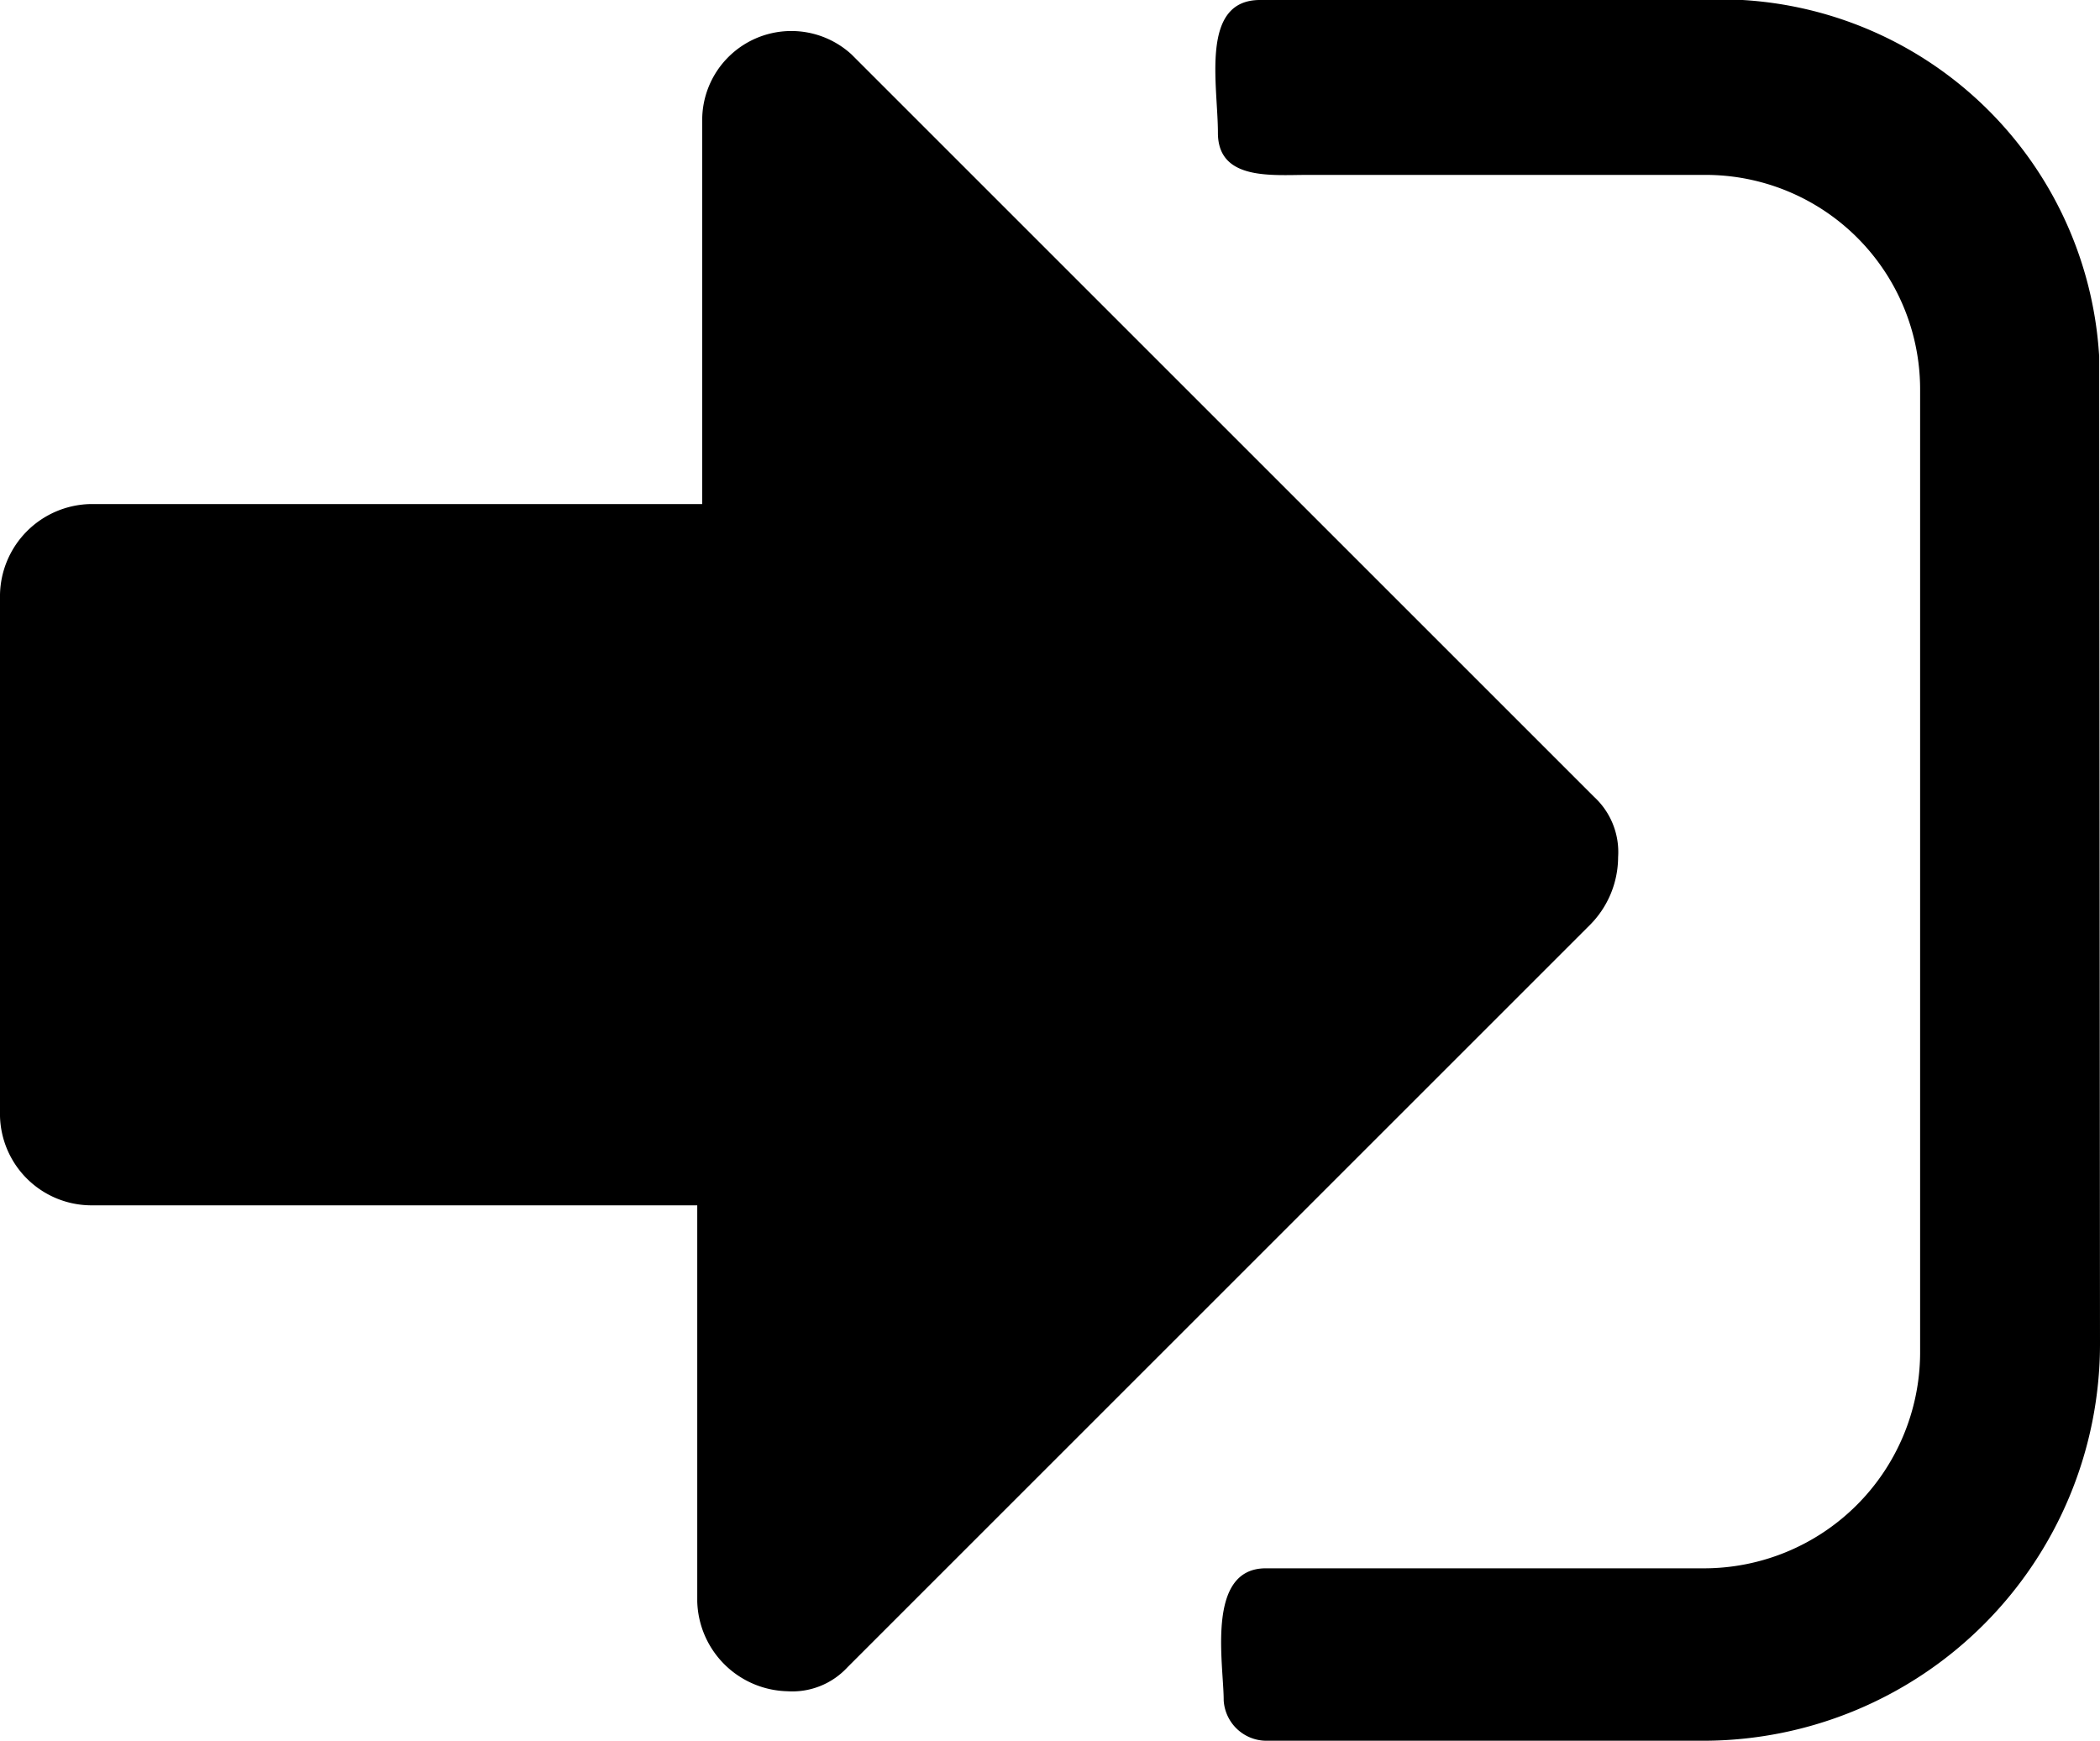 <svg id="Warstwa_1" data-name="Warstwa 1" xmlns="http://www.w3.org/2000/svg" viewBox="0 0 25.45 21.1"><title>import-export</title><g id="Group_37" data-name="Group 37"><path id="Path_25" data-name="Path 25" d="M19.27,11.21l-9,9a.91.91,0,0,1-.73.29,1.12,1.12,0,0,1-1.09-1.09v-4.8H1.09A1.11,1.11,0,0,1,0,13.53V7.21a1.12,1.12,0,0,1,1.09-1.1H8.51V1.46a1.08,1.08,0,0,1,1.81-.8l9,9a.91.91,0,0,1,.29.73A1.17,1.17,0,0,1,19.27,11.21Zm6.18,5.09a4.81,4.81,0,0,1-4.79,4.8H15.34a.52.52,0,0,1-.51-.49v0c0-.44-.22-1.6.51-1.6h5.31a2.62,2.62,0,0,0,2.62-2.6V4.73a2.6,2.6,0,0,0-2.6-2.61H15.85c-.44,0-1.09.07-1.09-.51S14.54,0,15.27,0h5.31a4.6,4.6,0,0,1,4.86,4.32c0,.11,0,.22,0,.33Z"/></g></svg>
